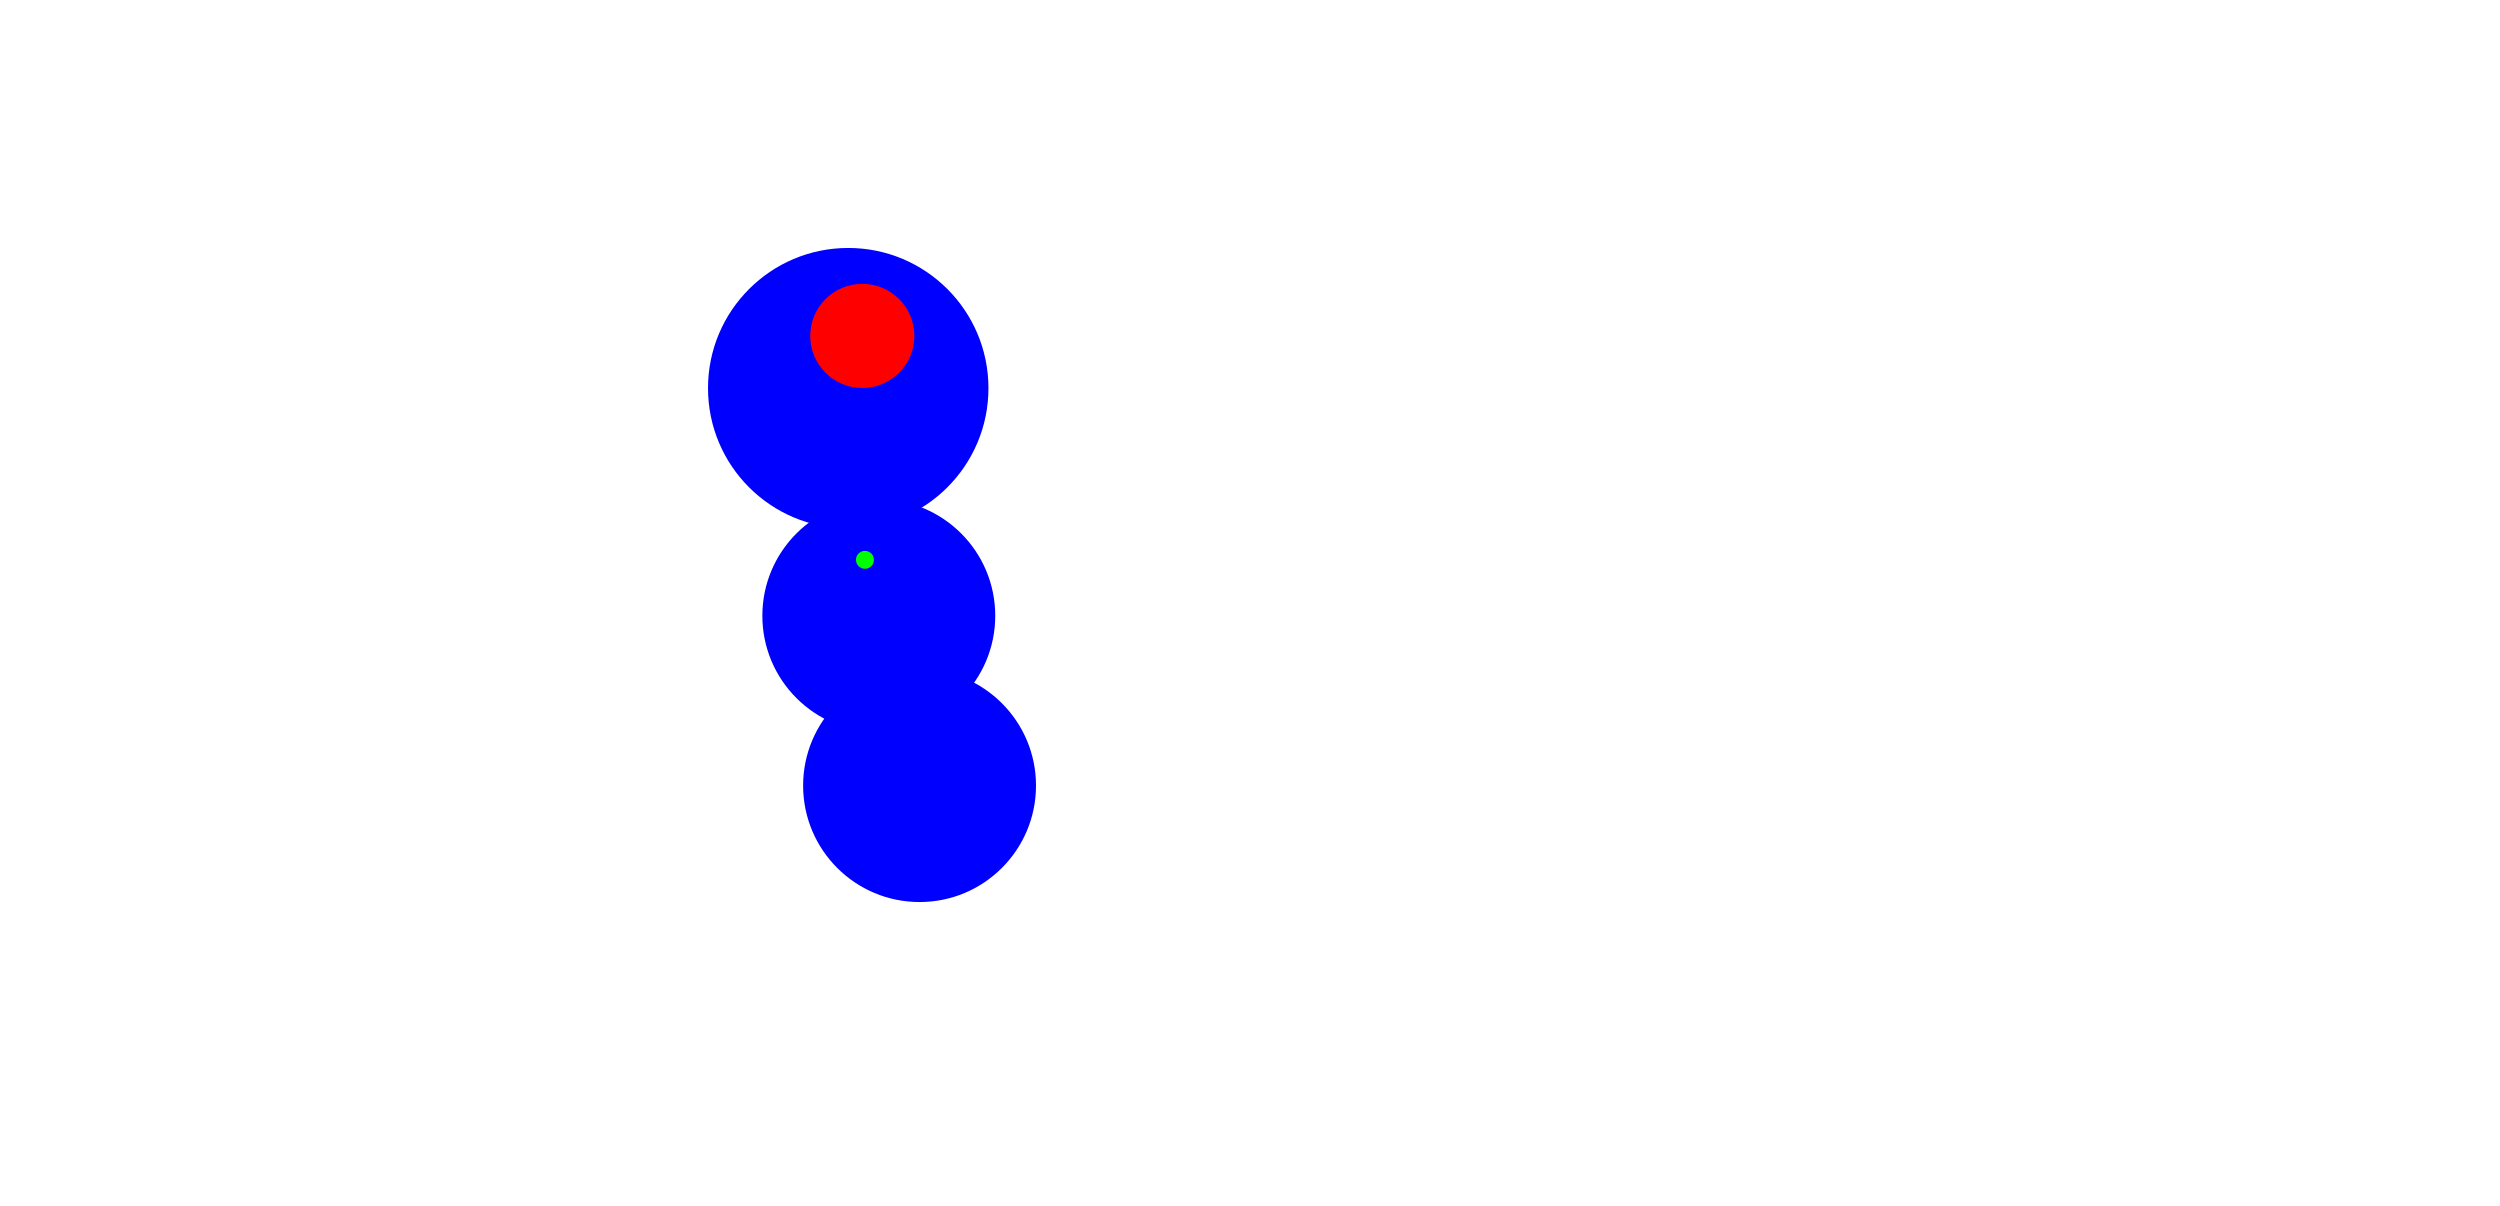 <svg id="mom_copy_2" data-name="mom copy 2" xmlns="http://www.w3.org/2000/svg" width="736" height="355" viewBox="0 0 736 355">
  <defs>
    <style>
      .cls-1 {
        fill: blue;
      }

      .cls-2 {
        fill: red;
      }

      .cls-3 {
        fill: lime;
      }
    </style>
  </defs>
  <ellipse id="Collision1" class="cls-1" cx="249.719" cy="114.281" rx="41.281" ry="41.281"/>
  <ellipse id="Collision2" class="cls-1" cx="258.719" cy="181.281" rx="34.281" ry="34.281"/>
  <ellipse id="Collision3" class="cls-1" cx="270.719" cy="231.281" rx="34.281" ry="34.281"/>
  <circle id="Head" class="cls-2" cx="253.859" cy="98.891" r="15.328"/>
  <circle id="CoM" class="cls-3" cx="254.641" cy="164.813" r="2.641"/>
</svg>
